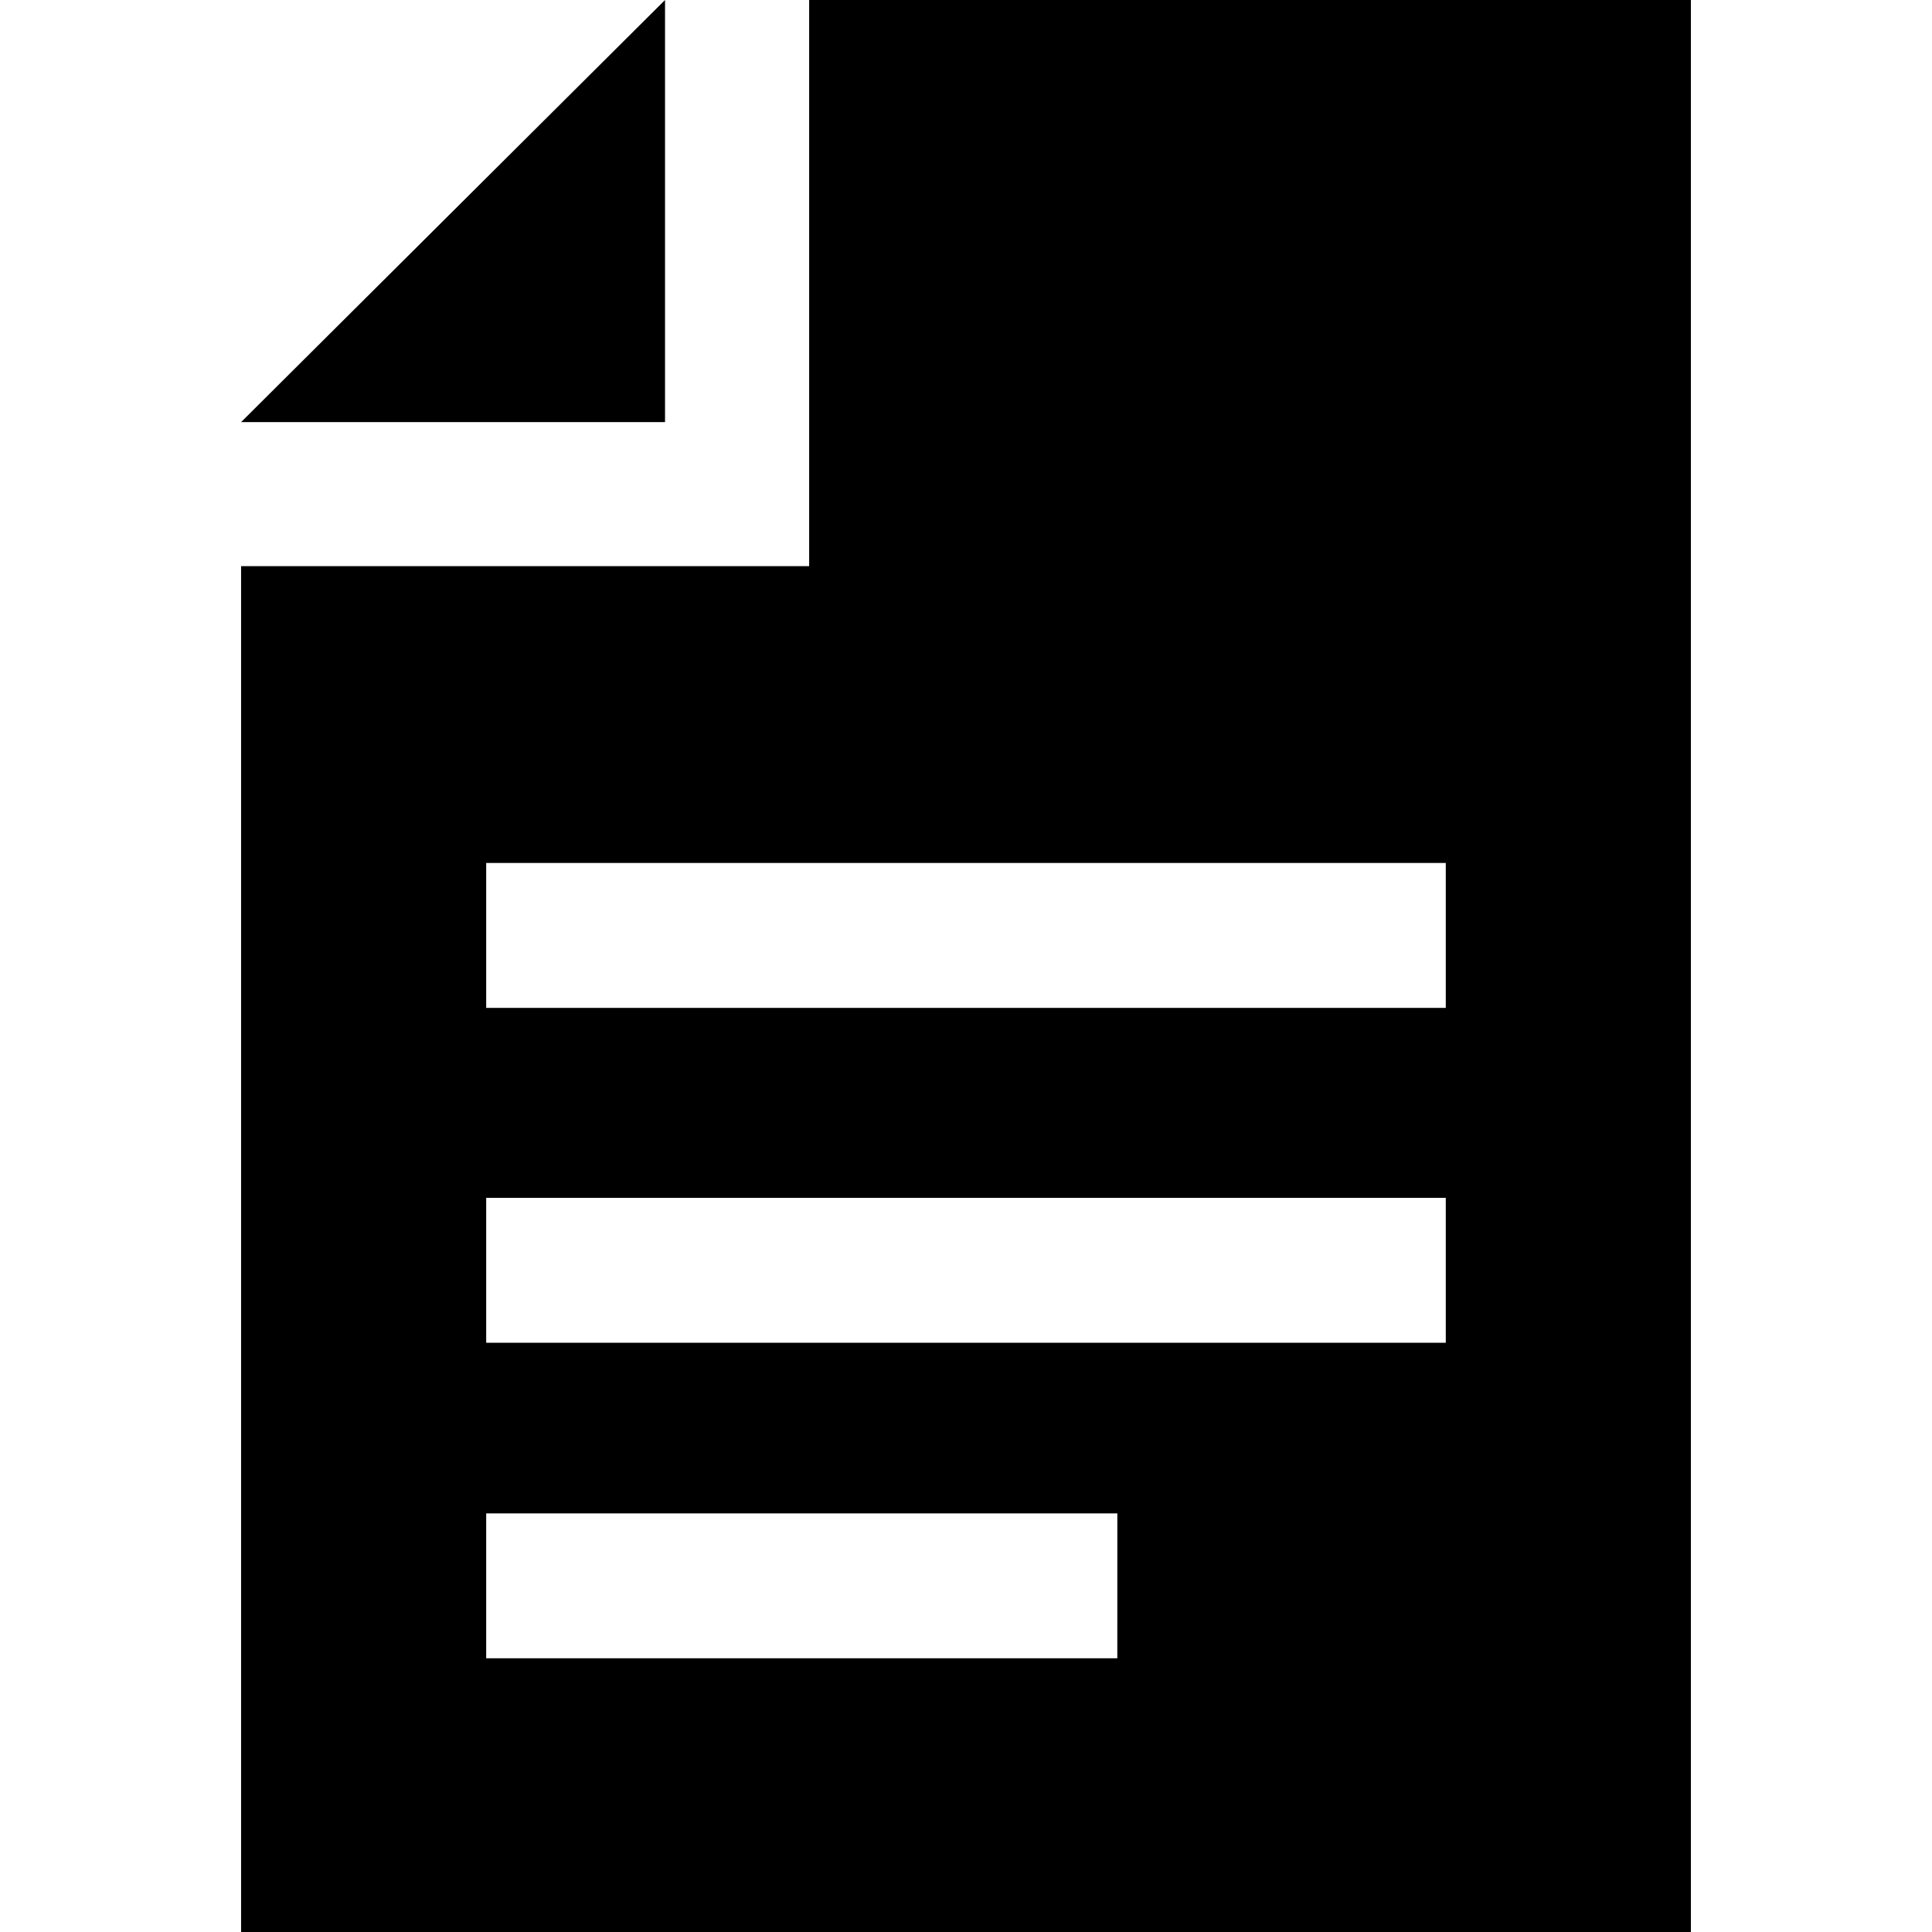 <?xml version="1.0" encoding="utf-8"?>
<!-- Generator: Adobe Illustrator 16.0.0, SVG Export Plug-In . SVG Version: 6.00 Build 0)  -->
<!DOCTYPE svg PUBLIC "-//W3C//DTD SVG 1.1//EN" "http://www.w3.org/Graphics/SVG/1.1/DTD/svg11.dtd">
<svg version="1.1" id="Layer_2" xmlns="http://www.w3.org/2000/svg" xmlns:xlink="http://www.w3.org/1999/xlink" x="0px" y="0px"
	 width="60px" height="60px" viewBox="0 0 60 60" enable-background="new 0 0 60 60" xml:space="preserve">
<polygon points="20.653,0 7.487,13.109 20.653,13.109 "/>
<path d="M25.129,0v17.583H7.487V60h45.025V0H25.129z M34.699,51.5h-19.6V47H34.7L34.699,51.5L34.699,51.5z M44.898,41.7H15.099v-4.5
	H44.9v4.5H44.898z M44.898,31.3H15.099v-4.5H44.9v4.5H44.898z"/>
</svg>
